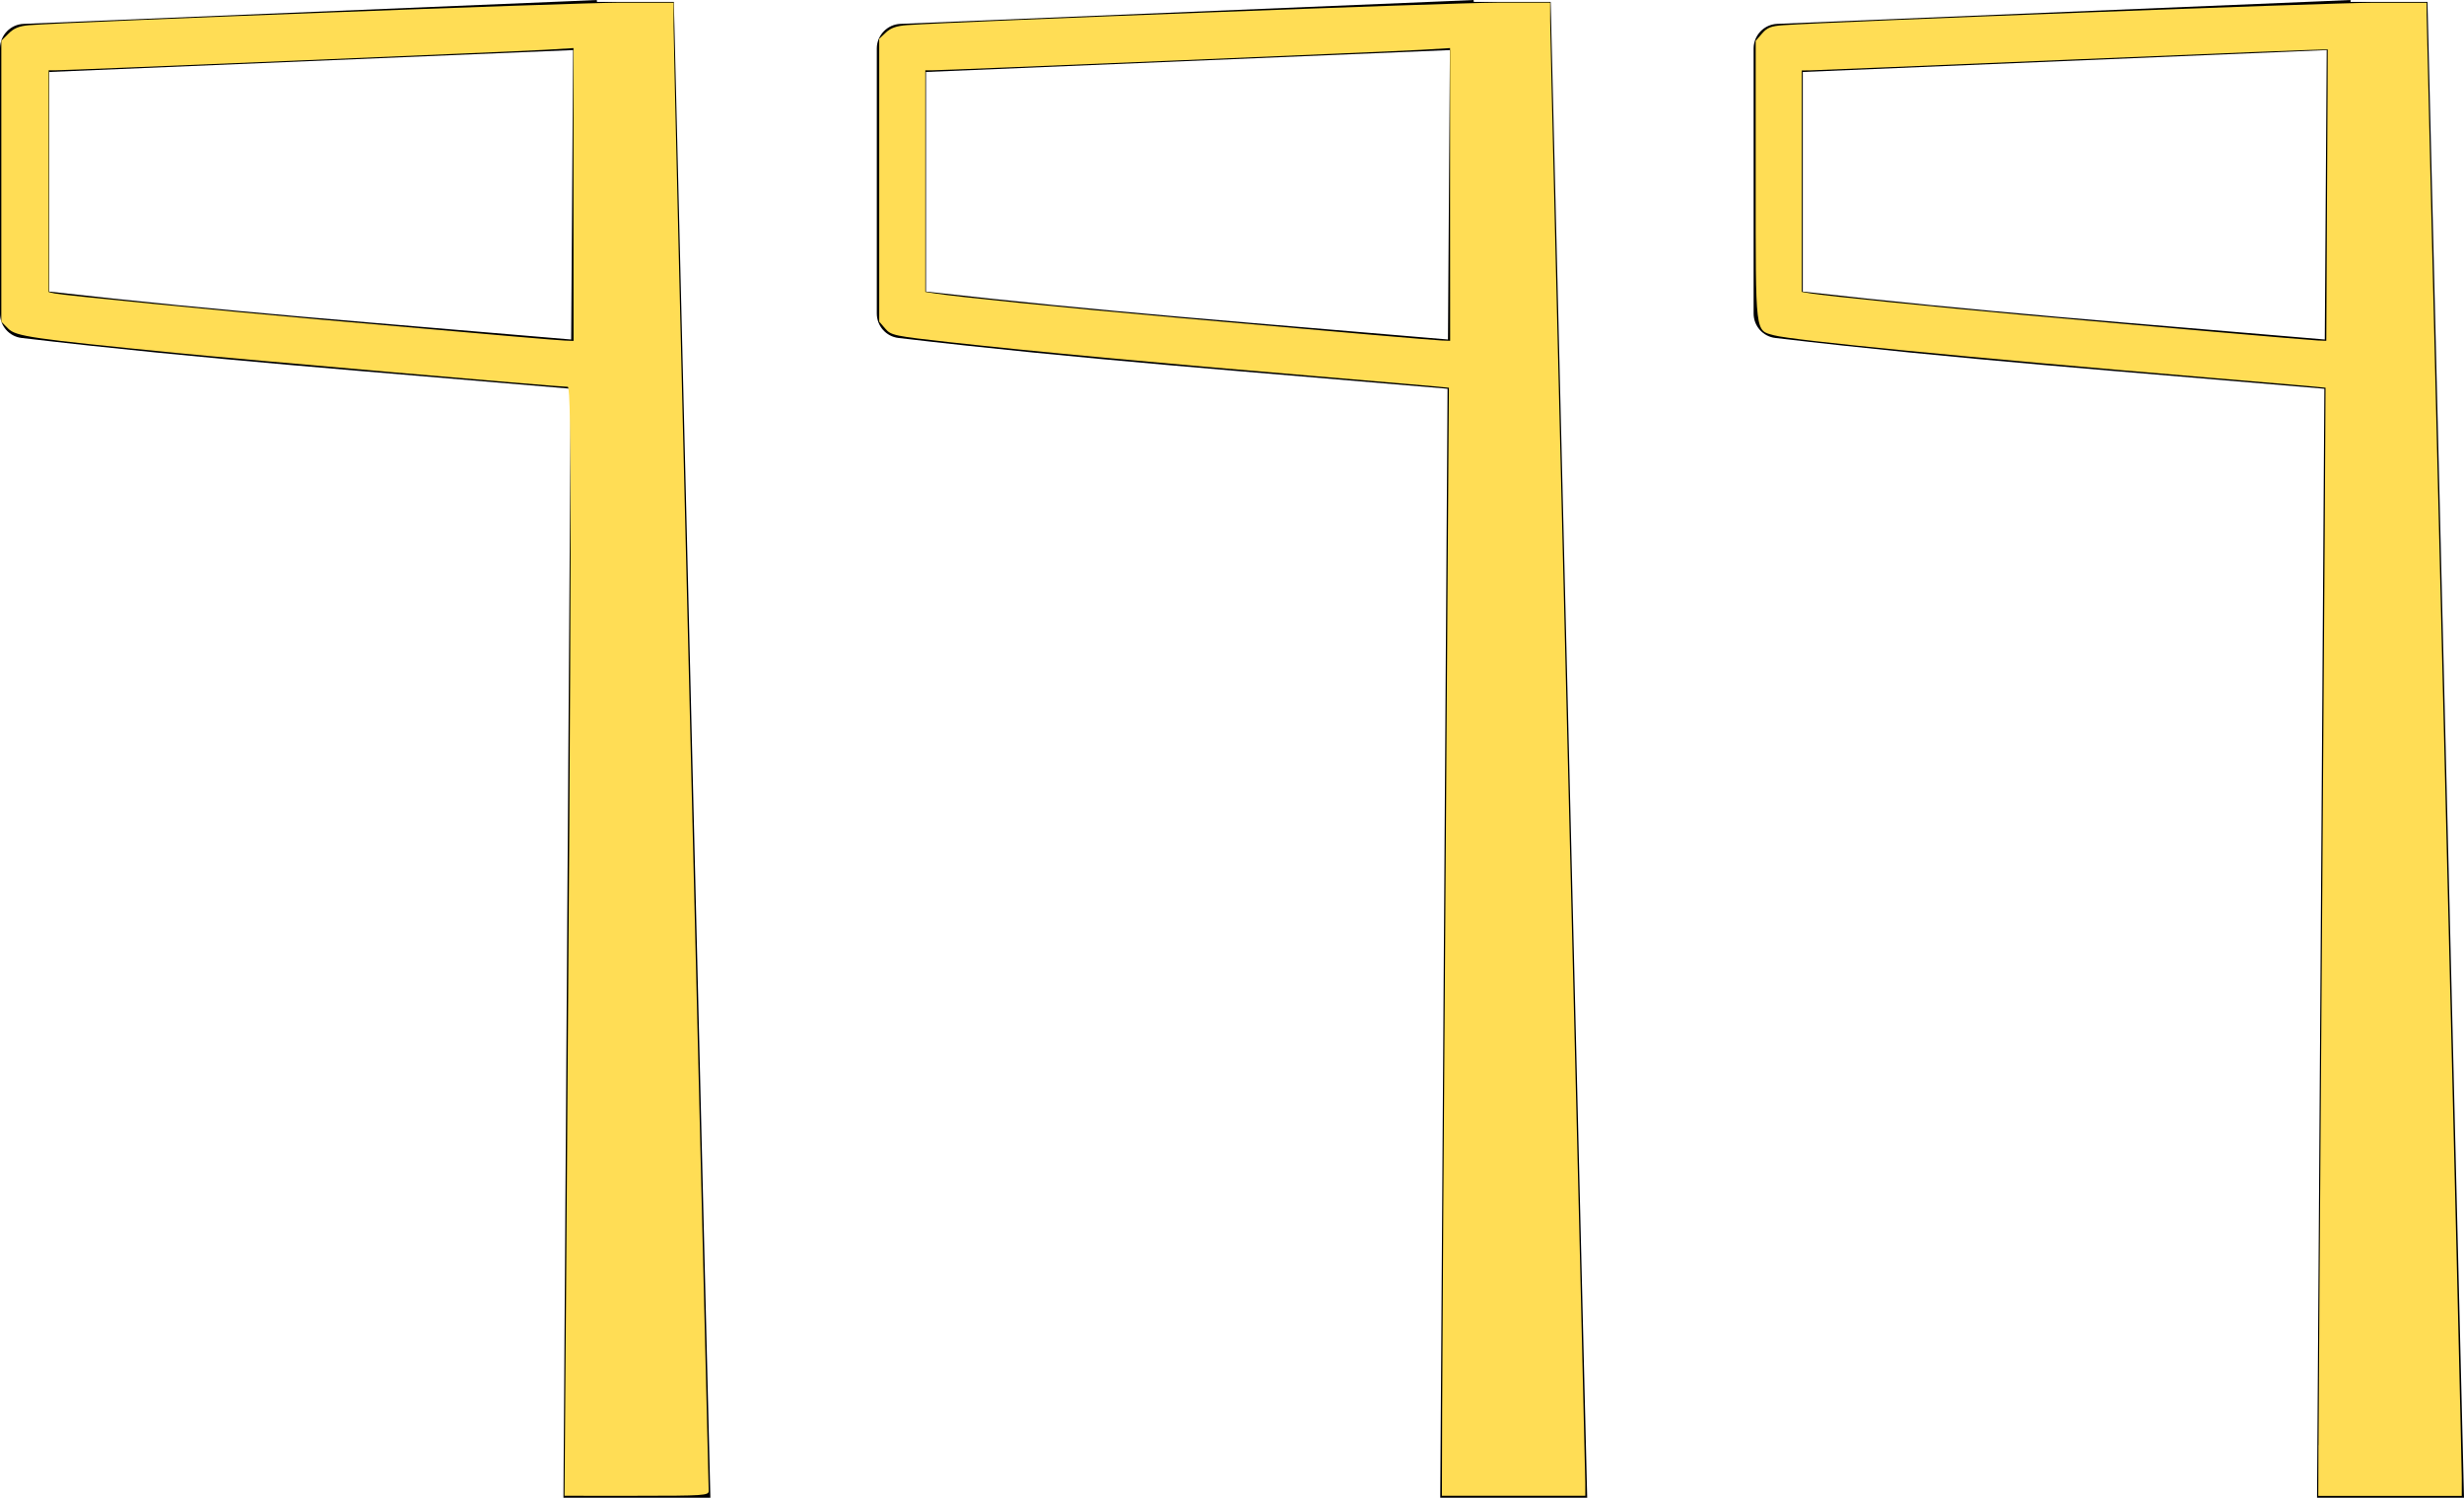 <?xml version="1.0" encoding="UTF-8" standalone="no"?>
<svg
   width="29.611"
   height="18.0"
   version="1.1"
   id="svg27"
   sodipodi:docname="nTrw.svg"
   inkscape:version="1.1.1 (3bf5ae0d25, 2021-09-20)"
   xmlns:inkscape="http://www.inkscape.org/namespaces/inkscape"
   xmlns:sodipodi="http://sodipodi.sourceforge.net/DTD/sodipodi-0.dtd"
   xmlns="http://www.w3.org/2000/svg"
   xmlns:svg="http://www.w3.org/2000/svg">
  <defs
     id="defs31" />
  <sodipodi:namedview
     id="namedview29"
     pagecolor="#ffffff"
     bordercolor="#666666"
     borderopacity="1.0"
     inkscape:pageshadow="2"
     inkscape:pageopacity="0.0"
     inkscape:pagecheckerboard="0"
     showgrid="false"
     inkscape:zoom="30.759145"
     inkscape:cx="12.87422"
     inkscape:cy="10.582219"
     inkscape:window-width="1920"
     inkscape:window-height="1001"
     inkscape:window-x="-9"
     inkscape:window-y="-9"
     inkscape:window-maximized="1"
     inkscape:current-layer="svg27" />
  <path
     d="M 6.887 0.602 L 6.864 4.08 L 6.86 4.08 C 4.609 3.887 2.663 3.741 0.591 3.504 L 0.591 0.865 L 6.887 0.602 ZM 7.172 0.0 L 6.877 0.013 L 0.284 0.287 C 0.126 0.293 5.300907111758617E-4 0.423 0.0 0.581 L 0.0 3.768 C -3.8391387985698853E-4 3.918 0.112 4.045 0.261 4.062 C 2.449 4.319 4.468 4.466 6.81 4.668 L 6.859 4.673 L 6.771 18 L 8.537 18 L 8.098 0.023 L 7.174 0.023 L 7.172 0.0 Z"
     style="fill:#000000;stroke:none"
     id="path21" />
  <path
     d="M 17.424 0.602 L 17.401 4.08 L 17.398 4.08 C 15.146 3.887 13.2 3.741 11.128 3.504 L 11.128 0.865 L 17.424 0.602 ZM 17.709 0.0 L 17.414 0.013 L 10.821 0.287 C 10.663 0.293 10.538 0.423 10.537 0.581 L 10.537 3.768 C 10.537 3.918 10.649 4.045 10.798 4.062 C 12.986 4.319 15.005 4.466 17.347 4.668 L 17.396 4.673 L 17.308 18 L 19.074 18 L 18.635 0.023 L 17.711 0.023 L 17.709 0.0 Z"
     style="fill:#000000;stroke:none"
     id="path23" />
  <path
     d="M 27.961 0.602 L 27.938 4.08 L 27.935 4.08 C 25.683 3.887 23.737 3.741 21.665 3.504 L 21.665 0.865 L 27.961 0.602 ZM 28.247 0.0 L 27.951 0.013 L 21.358 0.287 C 21.2 0.293 21.075 0.423 21.074 0.581 L 21.074 3.768 C 21.074 3.918 21.186 4.045 21.336 4.062 C 23.523 4.319 25.542 4.466 27.884 4.668 L 27.933 4.673 L 27.845 18 L 29.611 18 L 29.172 0.023 L 28.248 0.023 L 28.247 0.0 Z"
     style="fill:#000000;stroke:none"
     id="path25" />
  <path
     style="fill:#ffdd55;stroke-width:0.033"
     d="M 6.806,15.109 C 6.869,6.658 6.872,4.649 6.823,4.649 6.717,4.649 2.881,4.317 2.113,4.241 0.38,4.07 0.192,4.043 0.099,3.95 L 0.016,3.867 V 2.178 0.489 L 0.103,0.403 C 0.167,0.339 0.23,0.313 0.347,0.303 0.824,0.264 6.912,0.032 7.453,0.032 l 0.642,3.717e-5 1.82e-5,0.284 c 1.04e-5,0.156 0.095,4.168 0.211,8.915 0.116,4.747 0.211,8.657 0.211,8.688 0,0.054 -0.057,0.058 -0.867,0.058 H 6.784 Z M 6.892,2.337 V 0.578 L 6.543,0.599 C 6.194,0.62 0.812,0.845 0.664,0.845 H 0.585 V 2.178 3.51 l 0.073,0.017 c 0.087,0.02 2.055,0.213 3.162,0.311 2.28,0.201 2.871,0.251 2.967,0.255 l 0.106,0.004 z"
     id="path168" />
  <path
     style="fill:#ffdd55;stroke-width:0.033"
     d="m 17.331,16.946 c 0.001,-0.568 0.021,-3.563 0.043,-6.657 0.022,-3.093 0.039,-5.626 0.038,-5.629 -0.001,-0.003 -0.726,-0.065 -1.611,-0.14 C 13.912,4.363 12.424,4.224 11.427,4.114 10.743,4.038 10.709,4.031 10.639,3.95 l -0.073,-0.085 V 2.166 0.466 l 0.081,-0.076 c 0.058,-0.055 0.129,-0.079 0.252,-0.088 0.627,-0.044 6.568,-0.27 7.088,-0.27 h 0.642 l 1.3e-4,0.219 c 6.5e-5,0.121 0.095,4.089 0.211,8.819 0.116,4.729 0.211,8.669 0.211,8.753 l 2.05e-4,0.154 H 18.19 17.328 l 0.003,-1.032 z M 17.426,2.337 V 0.578 l -0.349,0.021 c -0.349,0.021 -5.731,0.246 -5.879,0.246 h -0.078 V 2.177 3.508 l 0.106,0.017 c 0.278,0.044 1.572,0.174 2.95,0.296 1.975,0.175 3.053,0.268 3.145,0.271 l 0.106,0.004 z"
     id="path207" />
  <path
     style="fill:#ffdd55;stroke-width:0.033"
     d="m 27.863,17.369 c 8.78e-4,-0.335 0.021,-3.331 0.045,-6.657 0.024,-3.326 0.041,-6.049 0.039,-6.052 -0.002,-0.003 -0.641,-0.058 -1.418,-0.123 C 23.638,4.295 21.539,4.09 21.32,4.03 21.09,3.967 21.099,4.044 21.099,2.173 V 0.491 l 0.076,-0.088 c 0.061,-0.071 0.109,-0.09 0.252,-0.1 0.625,-0.044 6.569,-0.27 7.093,-0.27 h 0.642 v 0.14 c 0,0.077 0.095,4.016 0.211,8.753 0.116,4.738 0.211,8.712 0.211,8.833 l 2.7e-5,0.219 h -0.862 -0.862 l 0.002,-0.61 z M 27.965,2.349 c 0.006,-0.961 0.009,-1.751 0.008,-1.755 -0.001,-0.004 -1.384,0.05 -3.072,0.122 -1.688,0.071 -3.11,0.13 -3.159,0.13 l -0.089,1.9666e-4 V 2.177 3.508 l 0.106,0.018 c 0.164,0.028 1.533,0.167 2.576,0.261 1.489,0.134 3.404,0.3 3.517,0.305 l 0.104,0.004 z"
     id="path246" />
</svg>
